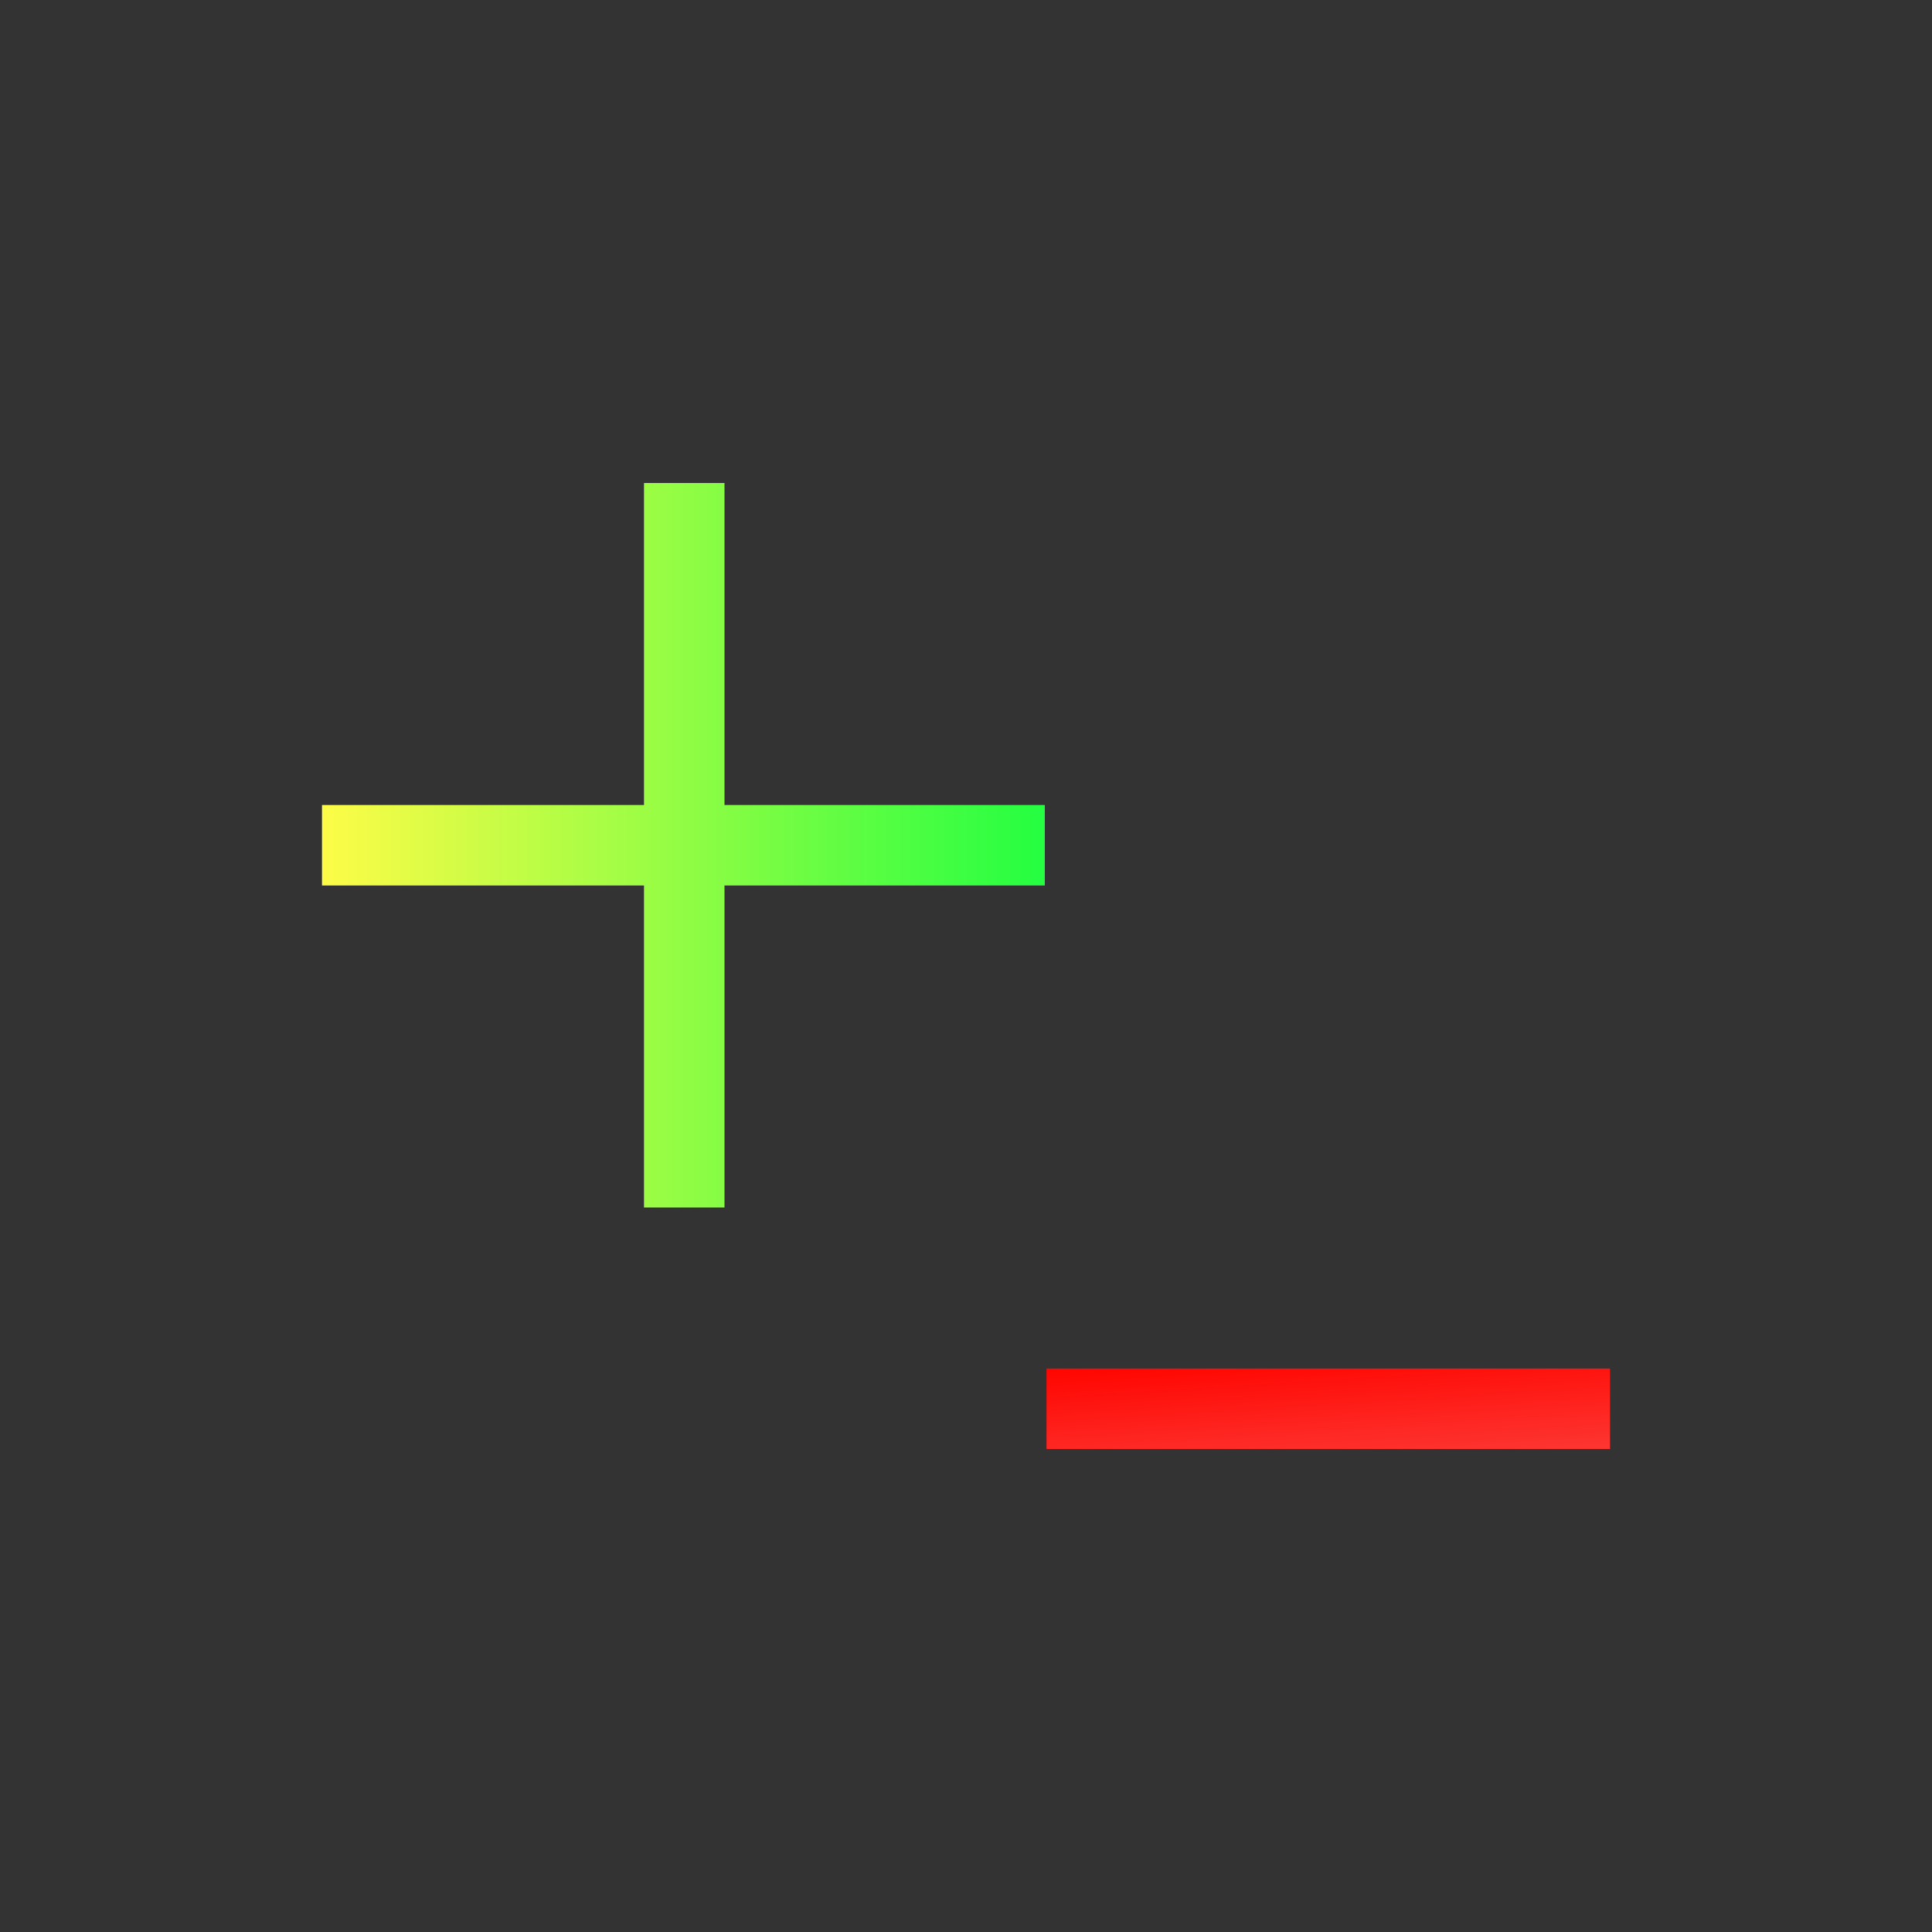 <svg width="24" height="24" viewBox="0 0 24 24" fill="none" xmlns="http://www.w3.org/2000/svg">
<rect x="0" y="0" width="24" height="24" fill="#333333" stroke="none"/>
<path d="M8 6V10H4V11H8V15H9V11H12.979V10H9V6H8Z" fill="url(#paint0_linear_10_17166)"/>
<path d="M13 17V18H20V17H13Z" fill="url(#paint1_linear_10_17166)"/>
<defs>
<linearGradient id="paint0_linear_10_17166" x1="4" y1="10.5" x2="12.979" y2="10.5" gradientUnits="userSpaceOnUse">
<stop stop-color="#FDFC47"/>
<stop offset="1" stop-color="#24FE41"/>
</linearGradient>
<linearGradient id="paint1_linear_10_17166" x1="13" y1="17" x2="13.091" y2="18.439" gradientUnits="userSpaceOnUse">
<stop stop-color="#FF0500"/>
<stop offset="1" stop-color="#FD3632"/>
</linearGradient>
</defs>
</svg>

